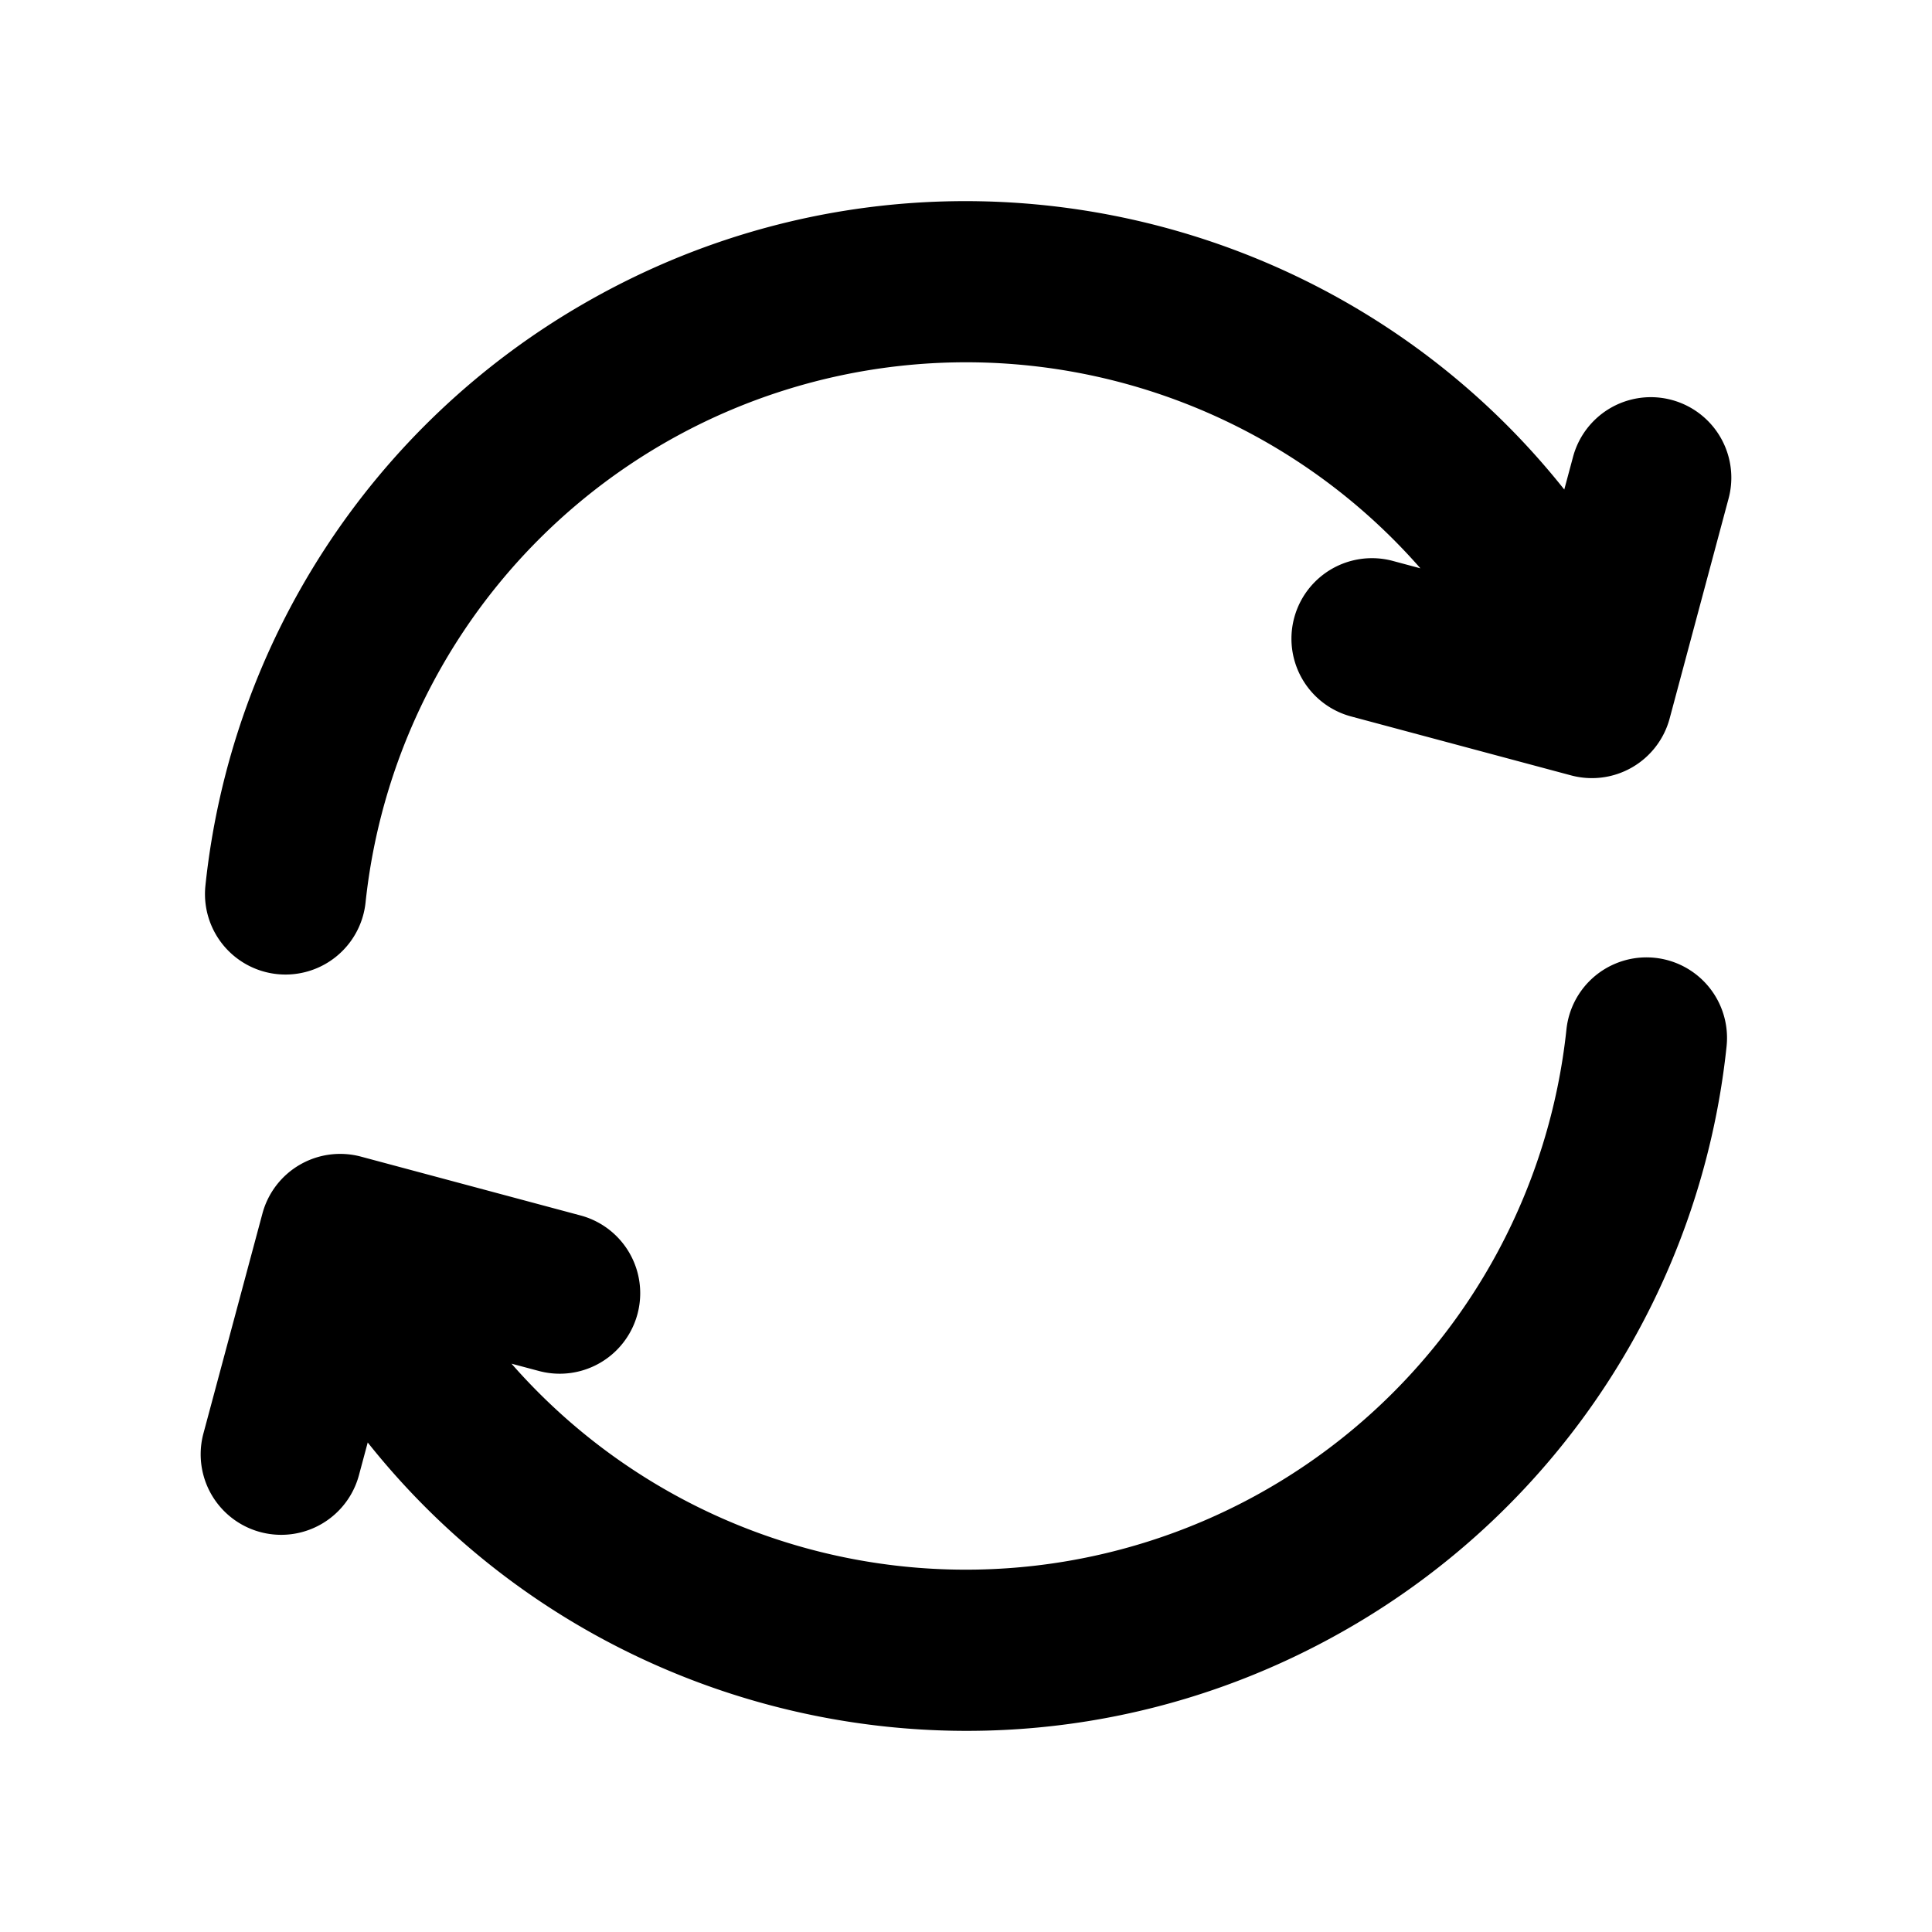 <svg fill="none" xmlns="http://www.w3.org/2000/svg" viewBox="0 0 24 24"><path d="M21.473 6.193a1 1 0 1 0-1.932-.518l-.109.406C16.553 2.457 11.38 1.389 7.25 3.773A9.488 9.488 0 0 0 2.552 11a1 1 0 0 0 1.989.212A7.502 7.502 0 0 1 17.645 7.06l-.343-.092a1 1 0 1 0-.518 1.932l2.732.732a1 1 0 0 0 1.225-.707l.732-2.732Zm-.025 6.806a1 1 0 1 0-1.989-.212A7.503 7.503 0 0 1 6.354 16.94l.345.092a1 1 0 0 0 .517-1.932l-2.732-.732a1 1 0 0 0-1.224.707l-.733 2.732a1 1 0 0 0 1.932.518l.109-.406c2.879 3.624 8.053 4.692 12.182 2.308A9.489 9.489 0 0 0 21.448 13Z" fill="currentColor"/></svg>